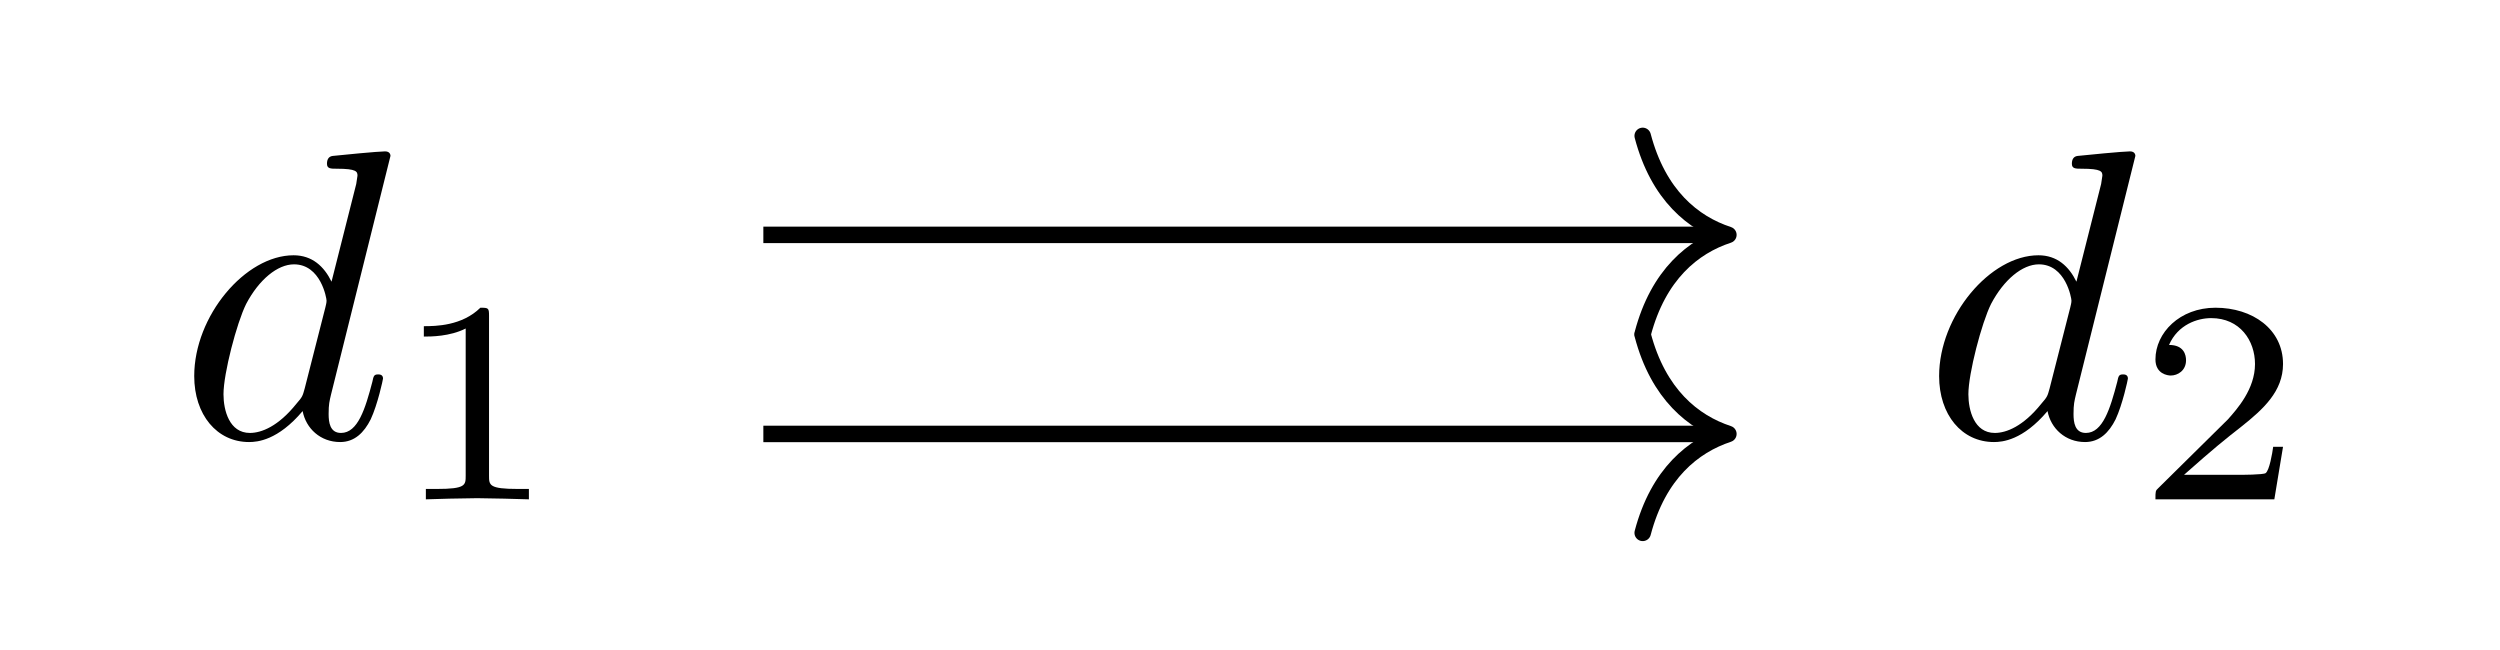 <?xml version='1.0' encoding='UTF-8'?>
<!-- This file was generated by dvisvgm 2.13.3 -->
<svg version='1.1' xmlns='http://www.w3.org/2000/svg' xmlns:xlink='http://www.w3.org/1999/xlink' width='102.671pt' height='26.712pt' viewBox='0 -26.712 102.671 26.712'>
<g id='page1' transform='matrix(1.7 0 0 1.7 0 0)'>
<g transform='matrix(1 0 0 -1 0 0)'>
<path d='M9.433 11.946C9.433 11.956 9.433 12.056 9.303 12.056C9.154 12.056 8.208 11.966 8.038 11.946C7.959 11.936 7.899 11.886 7.899 11.757C7.899 11.637 7.989 11.637 8.138 11.637C8.616 11.637 8.636 11.567 8.636 11.468L8.606 11.269L8.009 8.908C7.829 9.277 7.541 9.546 7.092 9.546C5.927 9.546 4.692 8.082 4.692 6.628C4.692 5.692 5.24 5.034 6.017 5.034C6.216 5.034 6.714 5.074 7.311 5.782C7.391 5.363 7.74 5.034 8.218 5.034C8.566 5.034 8.795 5.263 8.955 5.582C9.124 5.941 9.253 6.548 9.253 6.568C9.253 6.668 9.164 6.668 9.134 6.668C9.034 6.668 9.024 6.628 8.995 6.488C8.825 5.841 8.646 5.254 8.238 5.254C7.969 5.254 7.939 5.512 7.939 5.712C7.939 5.951 7.959 6.02 7.999 6.19L9.433 11.946ZM7.361 6.329C7.311 6.15 7.311 6.13 7.162 5.961C6.724 5.413 6.316 5.254 6.037 5.254C5.539 5.254 5.399 5.801 5.399 6.19C5.399 6.688 5.718 7.912 5.947 8.371C6.256 8.958 6.704 9.327 7.102 9.327C7.75 9.327 7.889 8.51 7.889 8.45S7.869 8.331 7.859 8.281L7.361 6.329Z'/>
<path d='M11.814 8.084C11.814 8.272 11.801 8.279 11.605 8.279C11.159 7.84 10.525 7.833 10.239 7.833V7.582C10.406 7.582 10.866 7.582 11.25 7.777V4.222C11.25 3.992 11.25 3.901 10.552 3.901H10.288V3.65C10.413 3.657 11.271 3.678 11.529 3.678C11.745 3.678 12.623 3.657 12.777 3.65V3.901H12.512C11.814 3.901 11.814 3.992 11.814 4.222V8.084Z'/>
<path d='M51.586 11.946C51.586 11.956 51.586 12.056 51.456 12.056C51.307 12.056 50.361 11.966 50.191 11.946C50.112 11.936 50.052 11.886 50.052 11.757C50.052 11.637 50.142 11.637 50.291 11.637C50.769 11.637 50.789 11.567 50.789 11.468L50.759 11.269L50.162 8.908C49.982 9.277 49.694 9.546 49.245 9.546C48.08 9.546 46.845 8.082 46.845 6.628C46.845 5.692 47.393 5.034 48.17 5.034C48.369 5.034 48.867 5.074 49.464 5.782C49.544 5.363 49.893 5.034 50.371 5.034C50.719 5.034 50.948 5.263 51.108 5.582C51.277 5.941 51.406 6.548 51.406 6.568C51.406 6.668 51.317 6.668 51.287 6.668C51.187 6.668 51.177 6.628 51.148 6.488C50.978 5.841 50.799 5.254 50.391 5.254C50.122 5.254 50.092 5.512 50.092 5.712C50.092 5.951 50.112 6.02 50.152 6.19L51.586 11.946ZM49.514 6.329C49.464 6.15 49.464 6.13 49.315 5.961C48.877 5.413 48.469 5.254 48.19 5.254C47.692 5.254 47.552 5.801 47.552 6.19C47.552 6.688 47.871 7.912 48.1 8.371C48.409 8.958 48.857 9.327 49.255 9.327C49.903 9.327 50.042 8.51 50.042 8.45S50.022 8.331 50.012 8.281L49.514 6.329Z'/>
<path d='M55.153 4.919H54.915C54.895 4.765 54.825 4.354 54.734 4.284C54.679 4.242 54.142 4.242 54.044 4.242H52.761C53.493 4.891 53.737 5.086 54.156 5.414C54.671 5.825 55.153 6.257 55.153 6.919C55.153 7.763 54.414 8.279 53.521 8.279C52.657 8.279 52.071 7.672 52.071 7.031C52.071 6.676 52.371 6.641 52.441 6.641C52.608 6.641 52.81 6.759 52.81 7.01C52.81 7.136 52.761 7.38 52.399 7.38C52.615 7.875 53.089 8.028 53.417 8.028C54.114 8.028 54.476 7.484 54.476 6.919C54.476 6.313 54.044 5.832 53.821 5.581L52.141 3.922C52.071 3.859 52.071 3.845 52.071 3.65H54.943L55.153 4.919Z'/>
<path d='M18.441 5.23H41.555' stroke='#000' fill='none' stroke-width='.398' stroke-miterlimit='10'/>
<path d='M39.684 7.621C40.062 6.188 40.906 5.508 41.754 5.23C40.906 4.949 40.062 4.273 39.684 2.84' stroke='#000' fill='none' stroke-width='.398' stroke-miterlimit='10' stroke-linecap='round' stroke-linejoin='round'/>
<path d='M18.441 10.039H41.555' stroke='#000' fill='none' stroke-width='.398' stroke-miterlimit='10'/>
<path d='M39.684 12.43C40.062 10.996 40.906 10.316 41.754 10.039C40.906 9.762 40.062 9.082 39.684 7.648' stroke='#000' fill='none' stroke-width='.398' stroke-miterlimit='10' stroke-linecap='round' stroke-linejoin='round'/>
</g>
</g>
</svg>